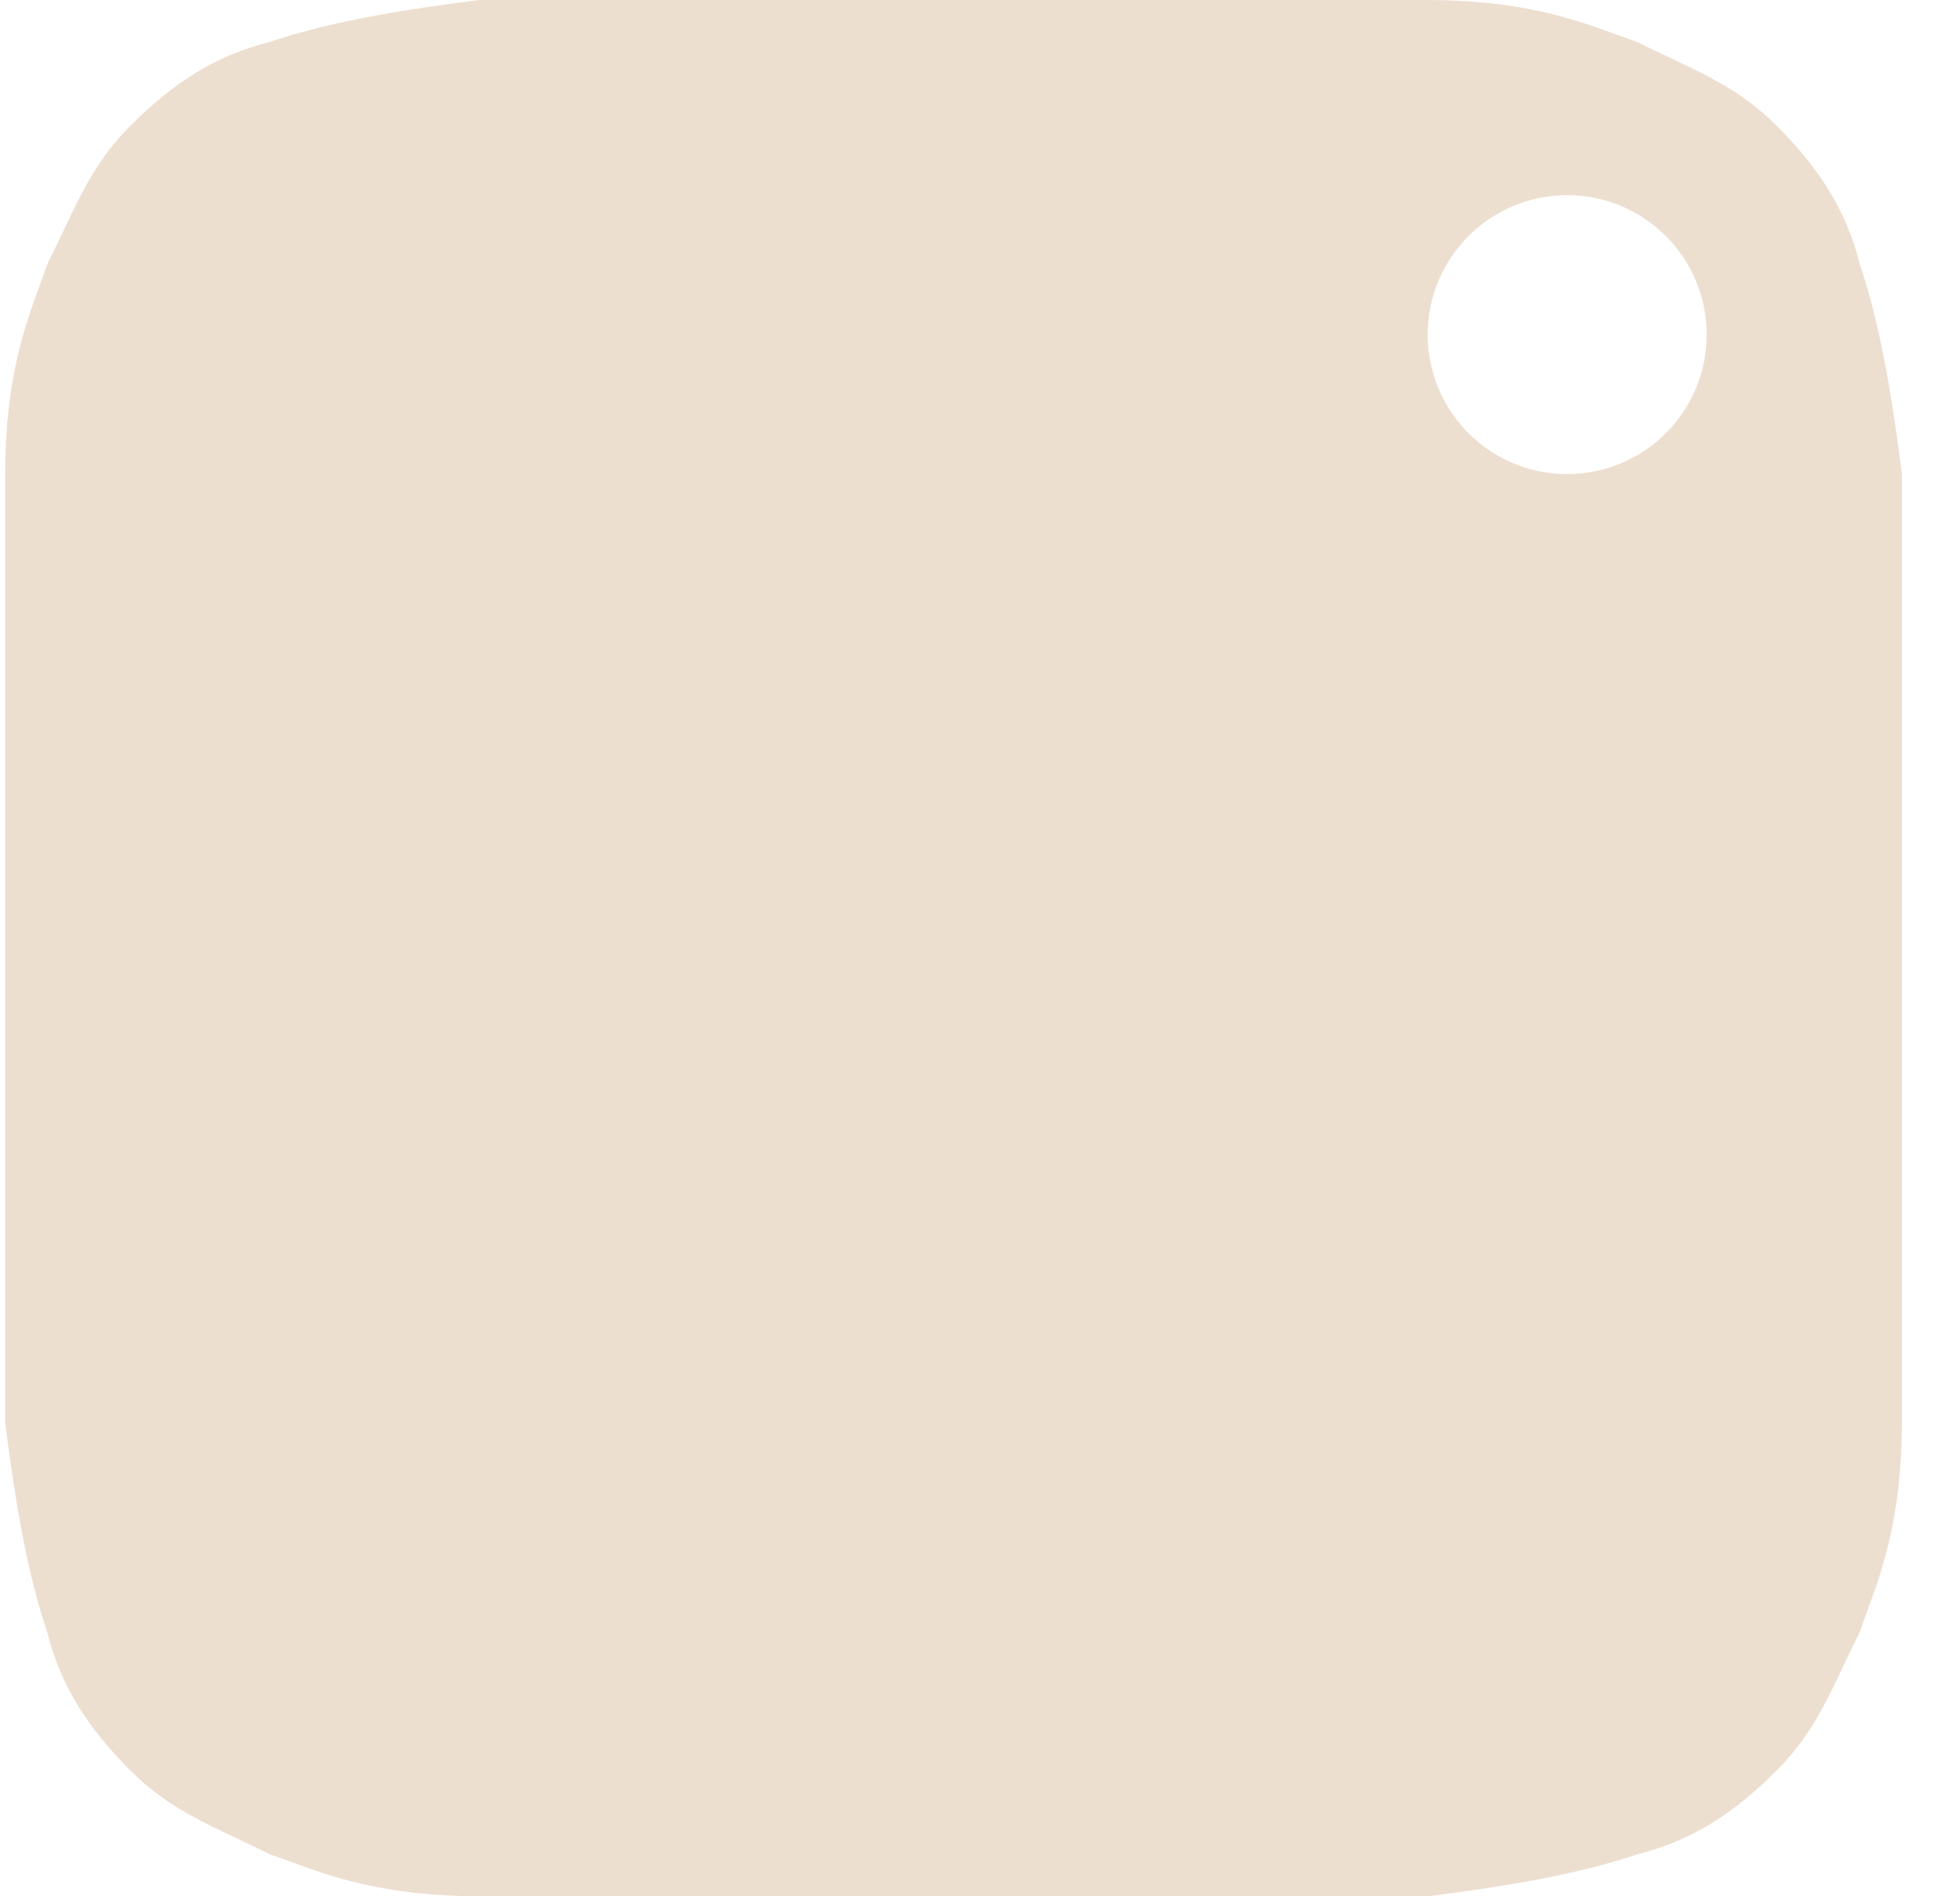 <svg width="31" height="30" viewBox="0 0 31 30" fill="none" xmlns="http://www.w3.org/2000/svg">
<path d="M15.081 21.176C11.772 21.176 8.905 18.529 8.905 15C8.905 11.691 11.552 8.823 15.081 8.823C18.39 8.823 21.258 11.47 21.258 15C21.258 18.309 18.39 21.176 15.081 21.176Z" fill="#EDDFD0"/>
<path fillRule="evenodd" clipRule="evenodd" d="M22.581 0H7.581C5.816 0.221 4.934 0.441 4.272 0.662C3.39 0.882 2.728 1.324 2.066 1.985C1.543 2.509 1.295 3.033 0.996 3.666C0.917 3.832 0.835 4.007 0.743 4.191C0.709 4.294 0.669 4.401 0.627 4.517C0.396 5.147 0.081 6.008 0.081 7.5V22.5C0.302 24.265 0.522 25.147 0.743 25.809C0.963 26.691 1.405 27.353 2.066 28.015C2.59 28.538 3.114 28.786 3.747 29.085C3.914 29.164 4.088 29.246 4.272 29.338C4.375 29.372 4.482 29.412 4.598 29.454C5.228 29.685 6.089 30 7.581 30H22.581C24.346 29.779 25.228 29.559 25.89 29.338C26.772 29.118 27.434 28.677 28.096 28.015C28.619 27.491 28.867 26.967 29.166 26.334C29.245 26.168 29.327 25.993 29.419 25.809C29.453 25.706 29.493 25.599 29.535 25.483C29.766 24.853 30.081 23.992 30.081 22.5V7.5C29.86 5.735 29.64 4.853 29.419 4.191C29.199 3.309 28.758 2.647 28.096 1.985C27.572 1.462 27.048 1.214 26.416 0.915C26.249 0.836 26.074 0.754 25.89 0.662C25.788 0.628 25.68 0.588 25.564 0.546C24.934 0.315 24.073 0 22.581 0ZM15.081 5.515C9.787 5.515 5.596 9.706 5.596 15C5.596 20.294 9.787 24.485 15.081 24.485C20.375 24.485 24.566 20.294 24.566 15C24.566 9.706 20.375 5.515 15.081 5.515ZM26.993 5.294C26.993 6.512 26.005 7.5 24.787 7.5C23.569 7.5 22.581 6.512 22.581 5.294C22.581 4.076 23.569 3.088 24.787 3.088C26.005 3.088 26.993 4.076 26.993 5.294Z" fill="#EDDFD0"/>
</svg>
